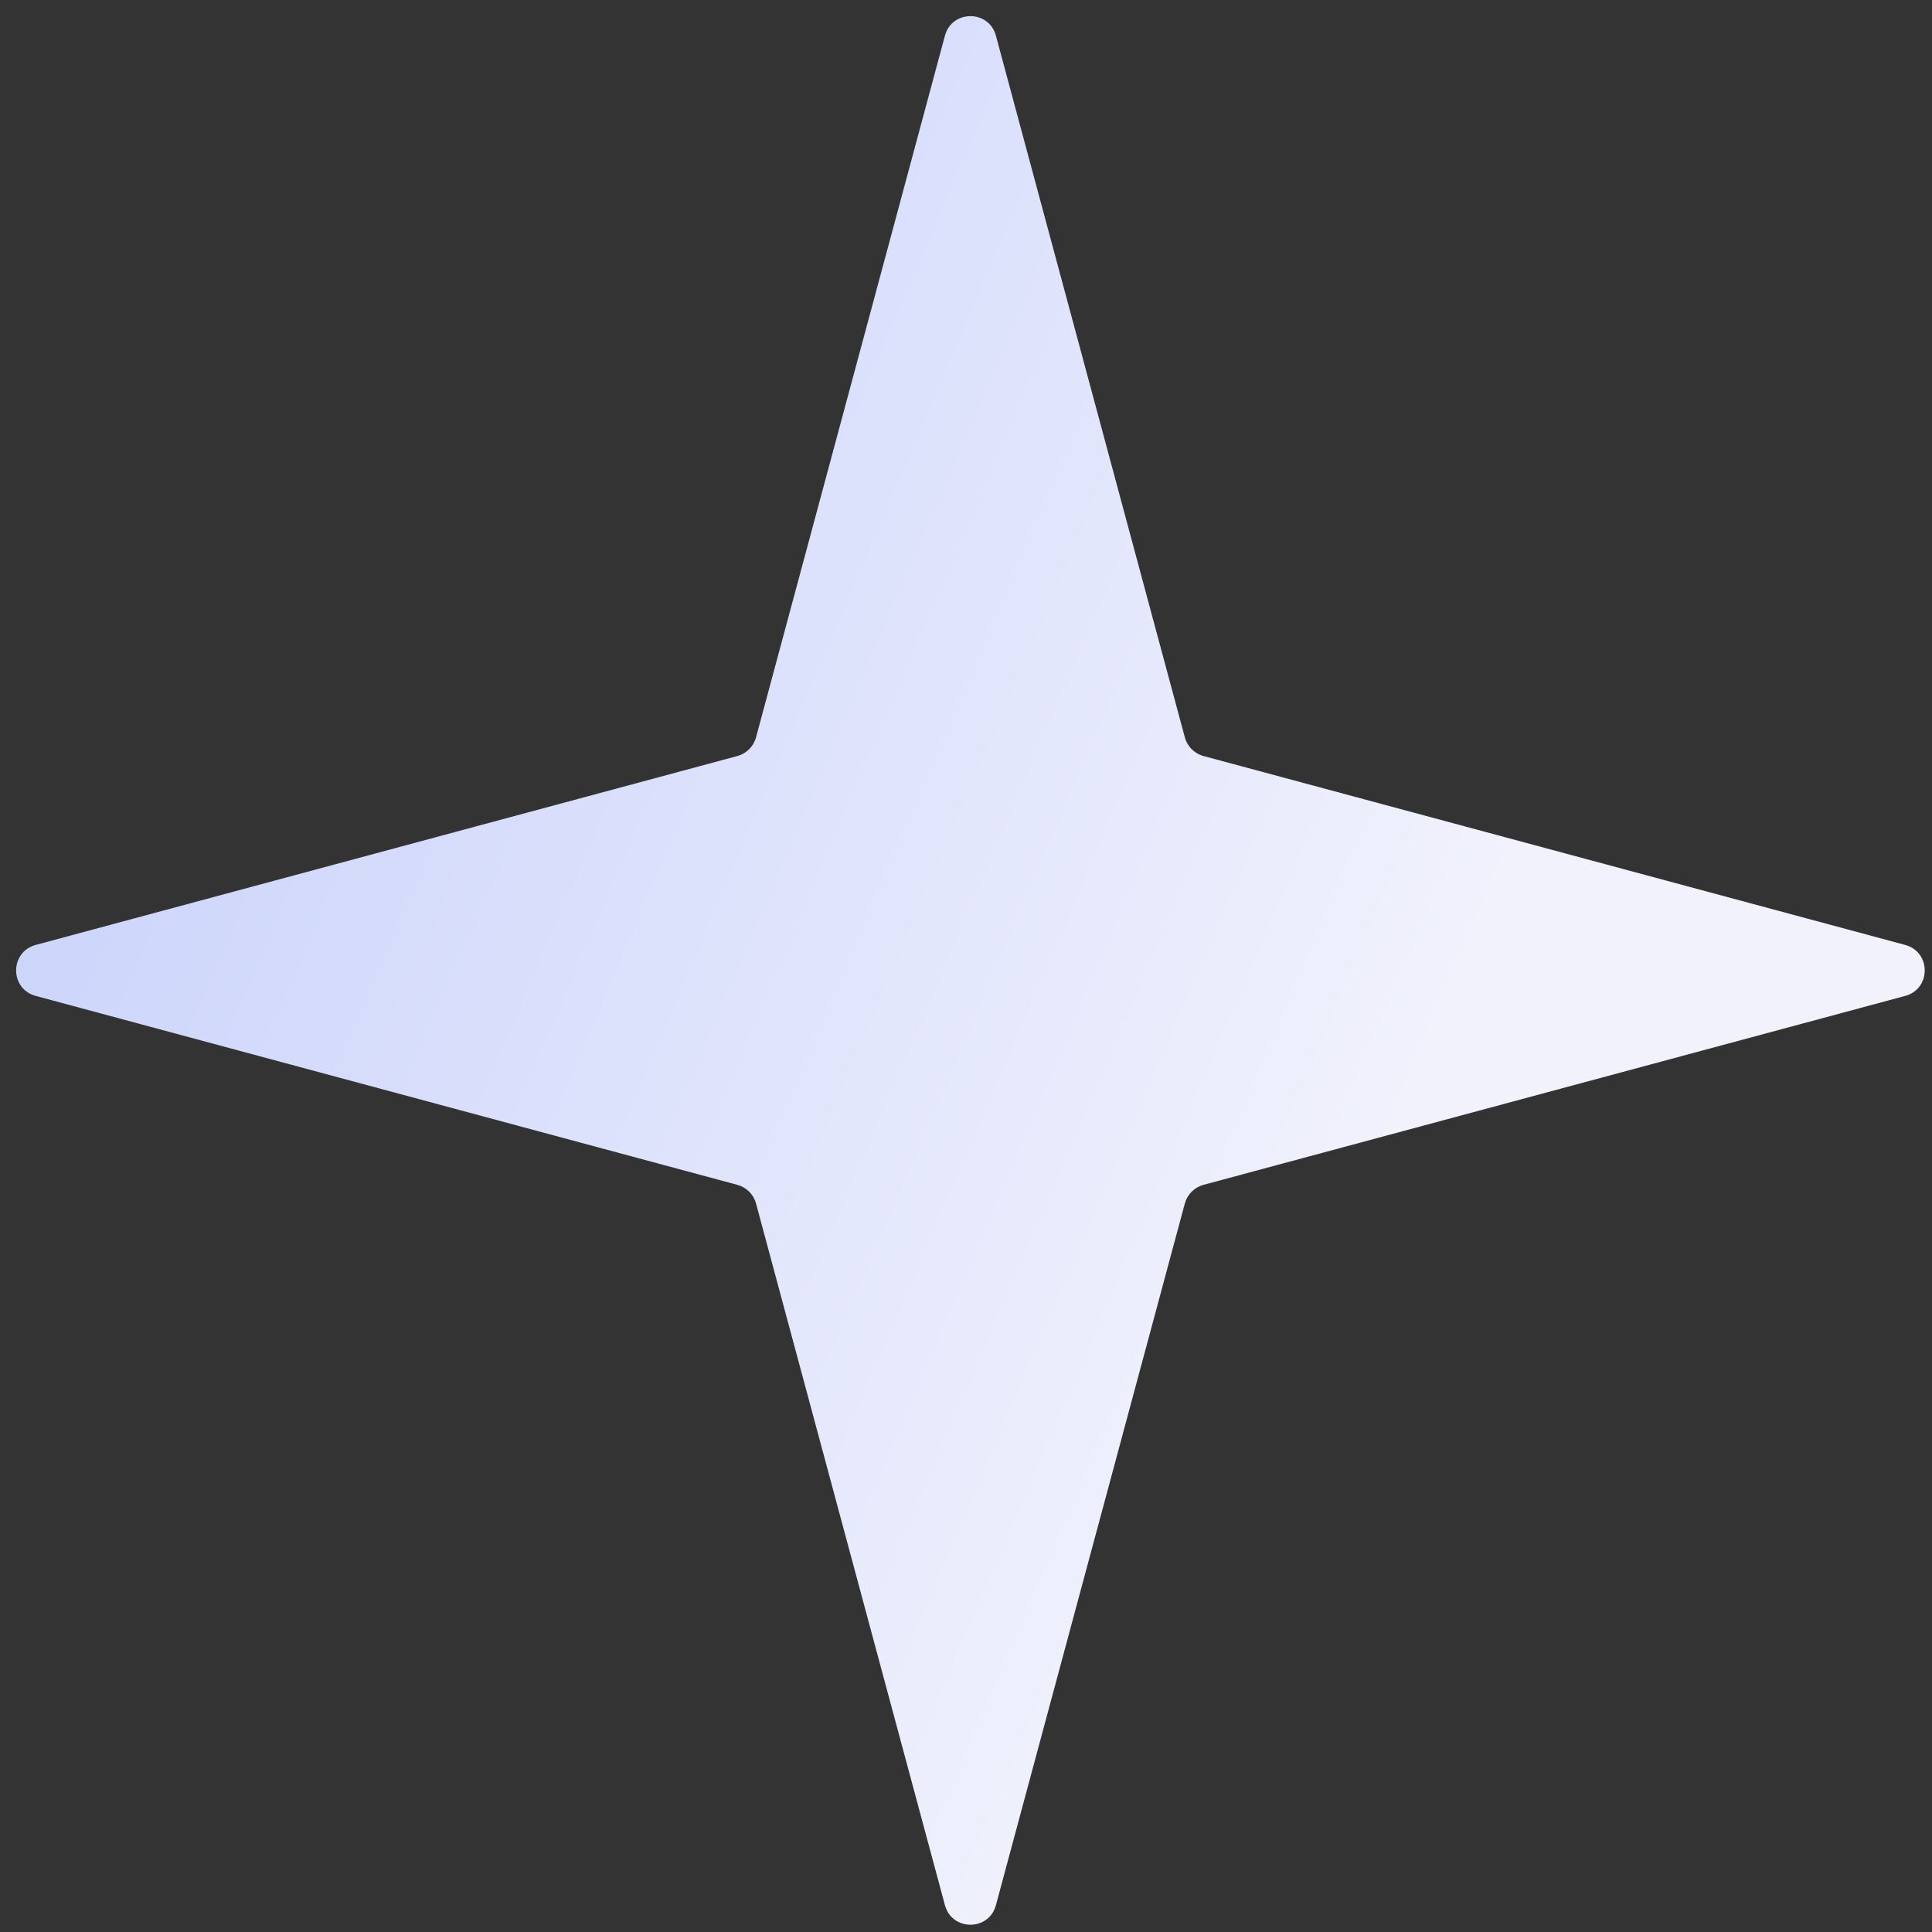 <svg width="73" height="73" viewBox="0 0 73 73" fill="none" xmlns="http://www.w3.org/2000/svg">
<rect x="0" y="0" width="73" height="73" fill="#333333" stroke="none"/>
<path d="M35.704 1.348C35.969 0.364 37.366 0.364 37.63 1.348L44.769 27.862C44.862 28.205 45.13 28.473 45.473 28.566L71.987 35.704C72.971 35.969 72.971 37.366 71.987 37.63L45.473 44.769C45.13 44.862 44.862 45.13 44.769 45.473L37.63 71.987C37.366 72.971 35.969 72.971 35.704 71.987L28.566 45.473C28.473 45.13 28.205 44.862 27.862 44.769L1.348 37.63C0.364 37.366 0.364 35.969 1.348 35.704L27.862 28.566C28.205 28.473 28.473 28.205 28.566 27.862L35.704 1.348Z" fill="url(#paint0_linear_84_2530)"/>
<defs>
<linearGradient id="paint0_linear_84_2530" x1="-7.636" y1="18.593" x2="52.56" y2="44.373" gradientUnits="userSpaceOnUse">
<stop stop-color="#C2CDFB"/>
<stop offset="1" stop-color="#F1F2FC"/>
</linearGradient>
</defs>
</svg>
